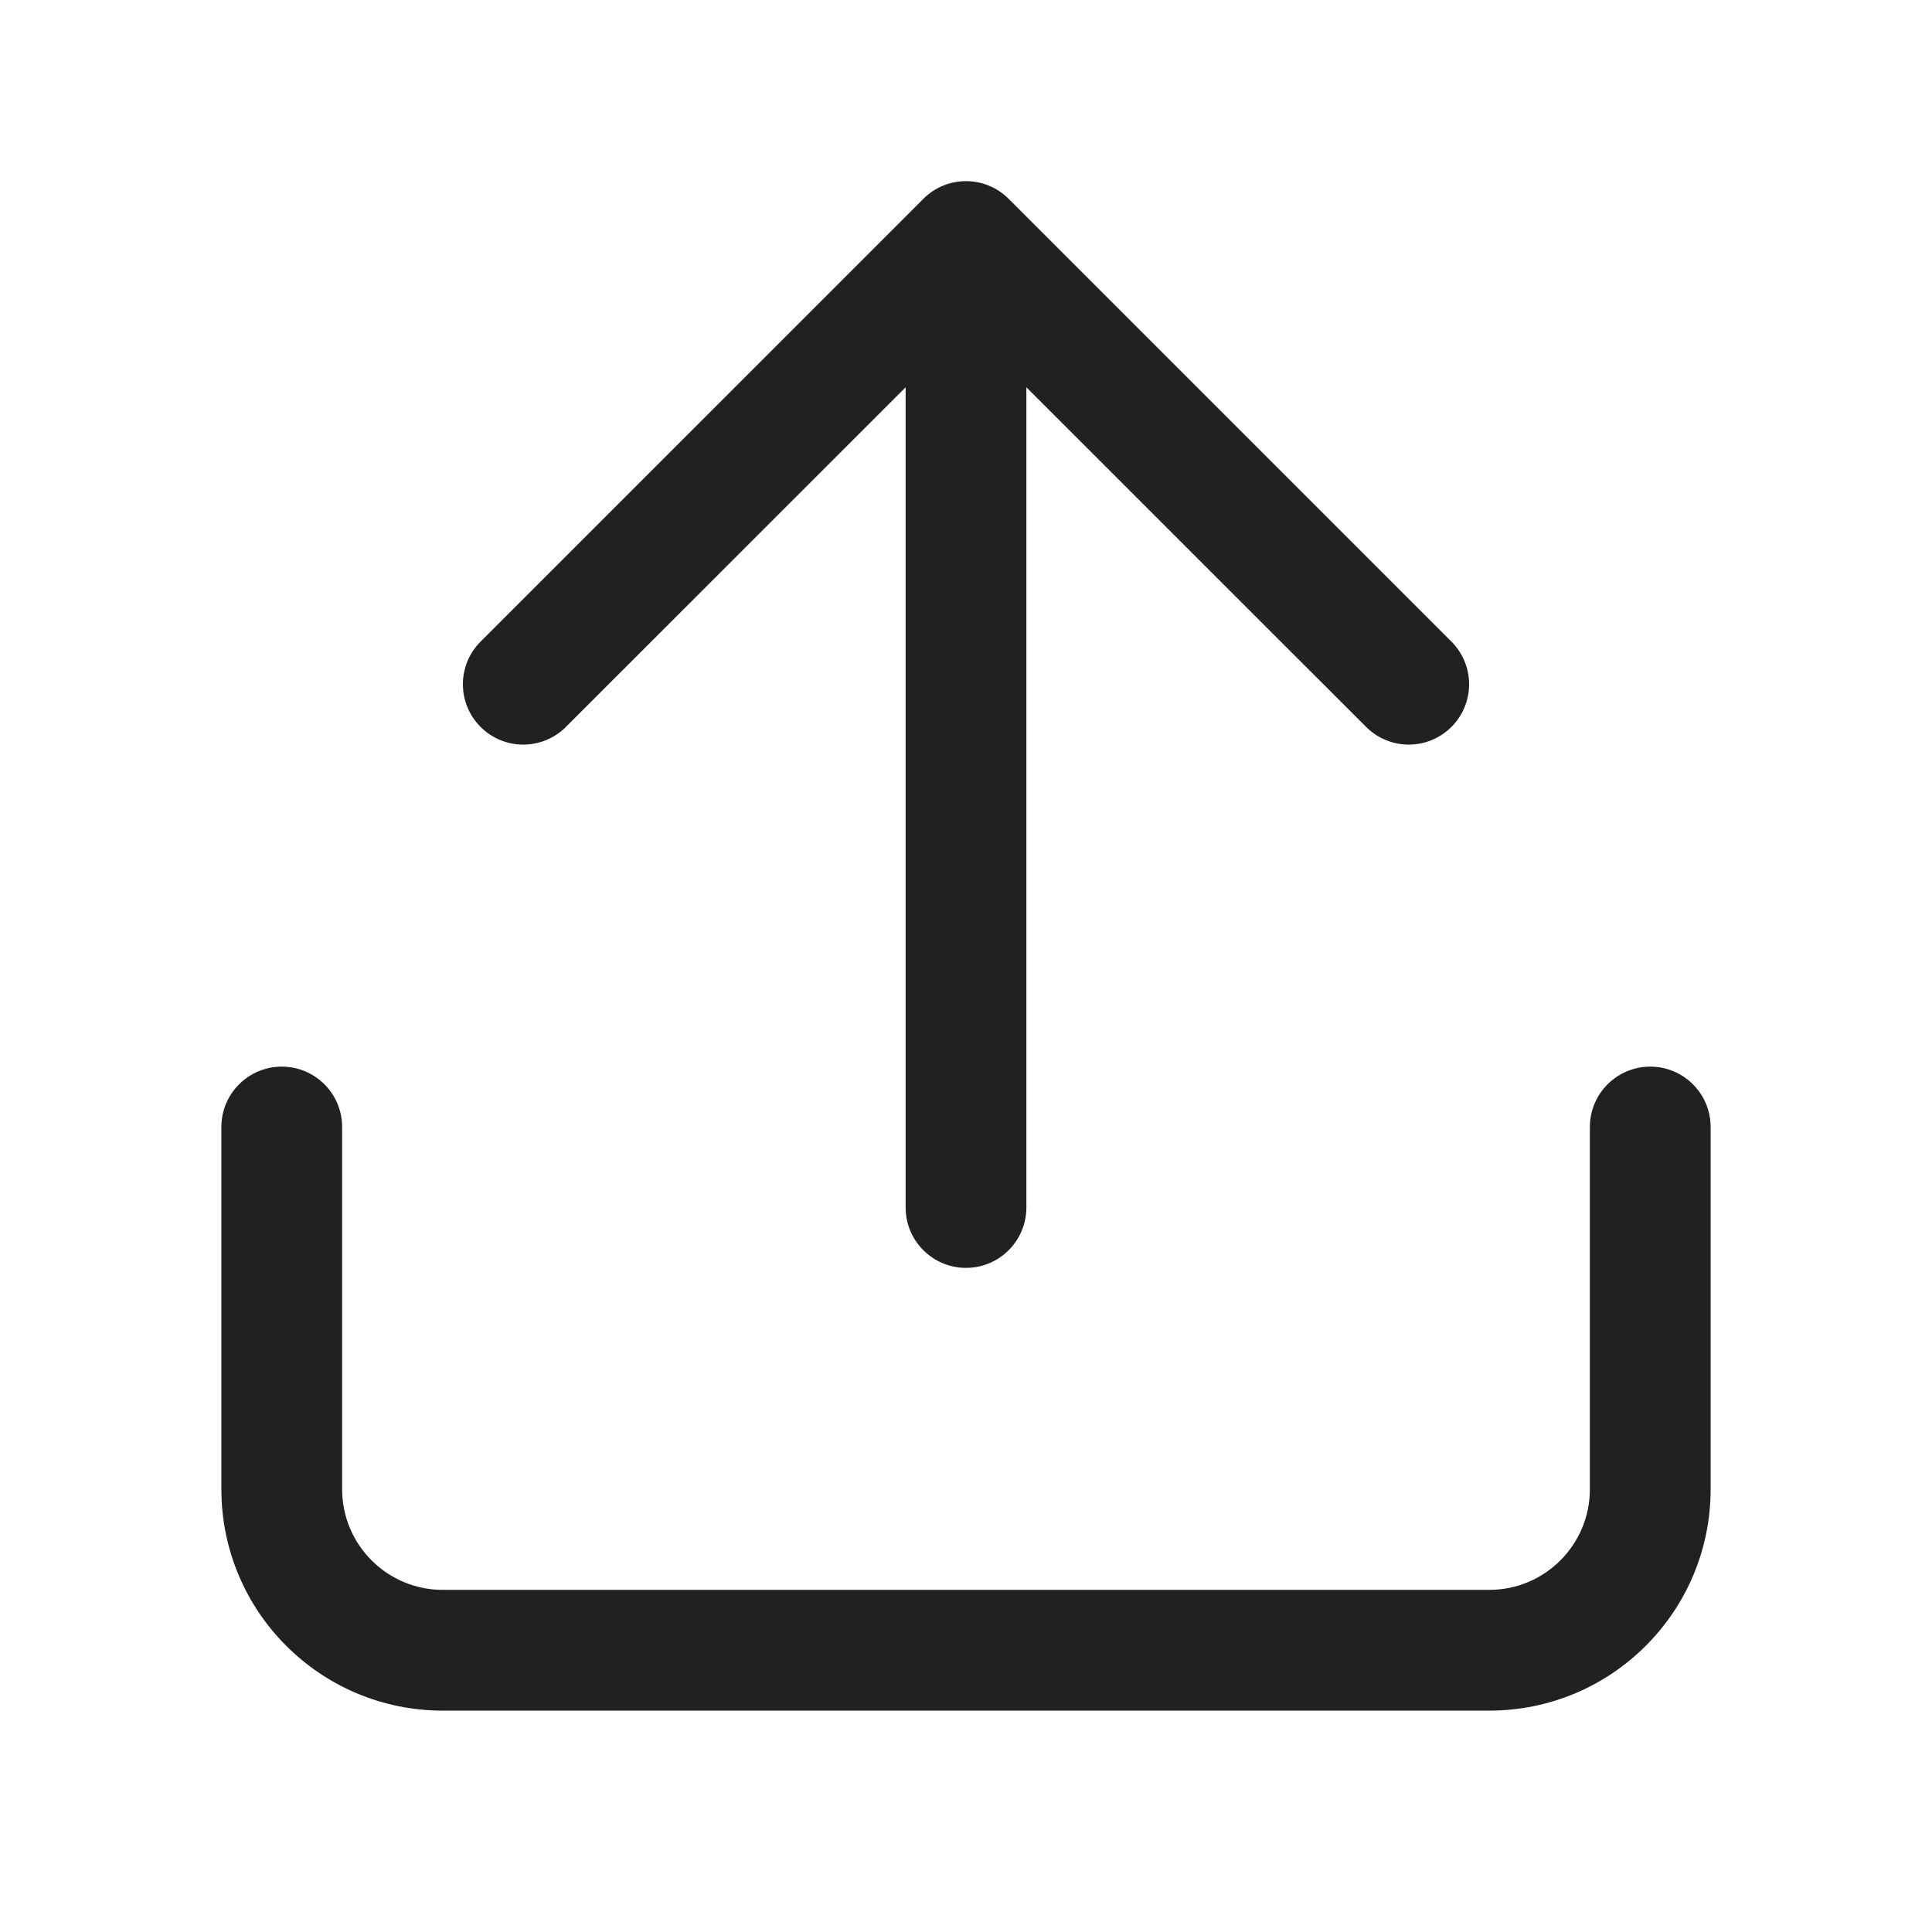 <svg width="24" height="24" viewBox="0 0 24 24" fill="none" xmlns="http://www.w3.org/2000/svg">
<path d="M12.53 2.47C12.237 2.177 11.763 2.177 11.47 2.47L5.97 7.97C5.677 8.263 5.677 8.737 5.97 9.03C6.263 9.323 6.737 9.323 7.03 9.03L11.25 4.811V15C11.25 15.414 11.586 15.75 12 15.75C12.414 15.75 12.75 15.414 12.75 15V4.811L16.97 9.03C17.263 9.323 17.737 9.323 18.03 9.03C18.323 8.737 18.323 8.263 18.03 7.97L12.53 2.47Z" fill="#212121"/>
<path d="M4.25 14C4.25 13.586 3.914 13.25 3.5 13.25C3.086 13.25 2.75 13.586 2.75 14V18.5C2.75 20.019 3.981 21.25 5.5 21.25H18.5C20.019 21.25 21.25 20.019 21.25 18.5V14C21.25 13.586 20.914 13.25 20.5 13.25C20.086 13.25 19.75 13.586 19.75 14V18.5C19.75 19.19 19.19 19.75 18.5 19.75H5.5C4.81 19.75 4.25 19.19 4.25 18.5V14Z" fill="#212121"/>
</svg>
